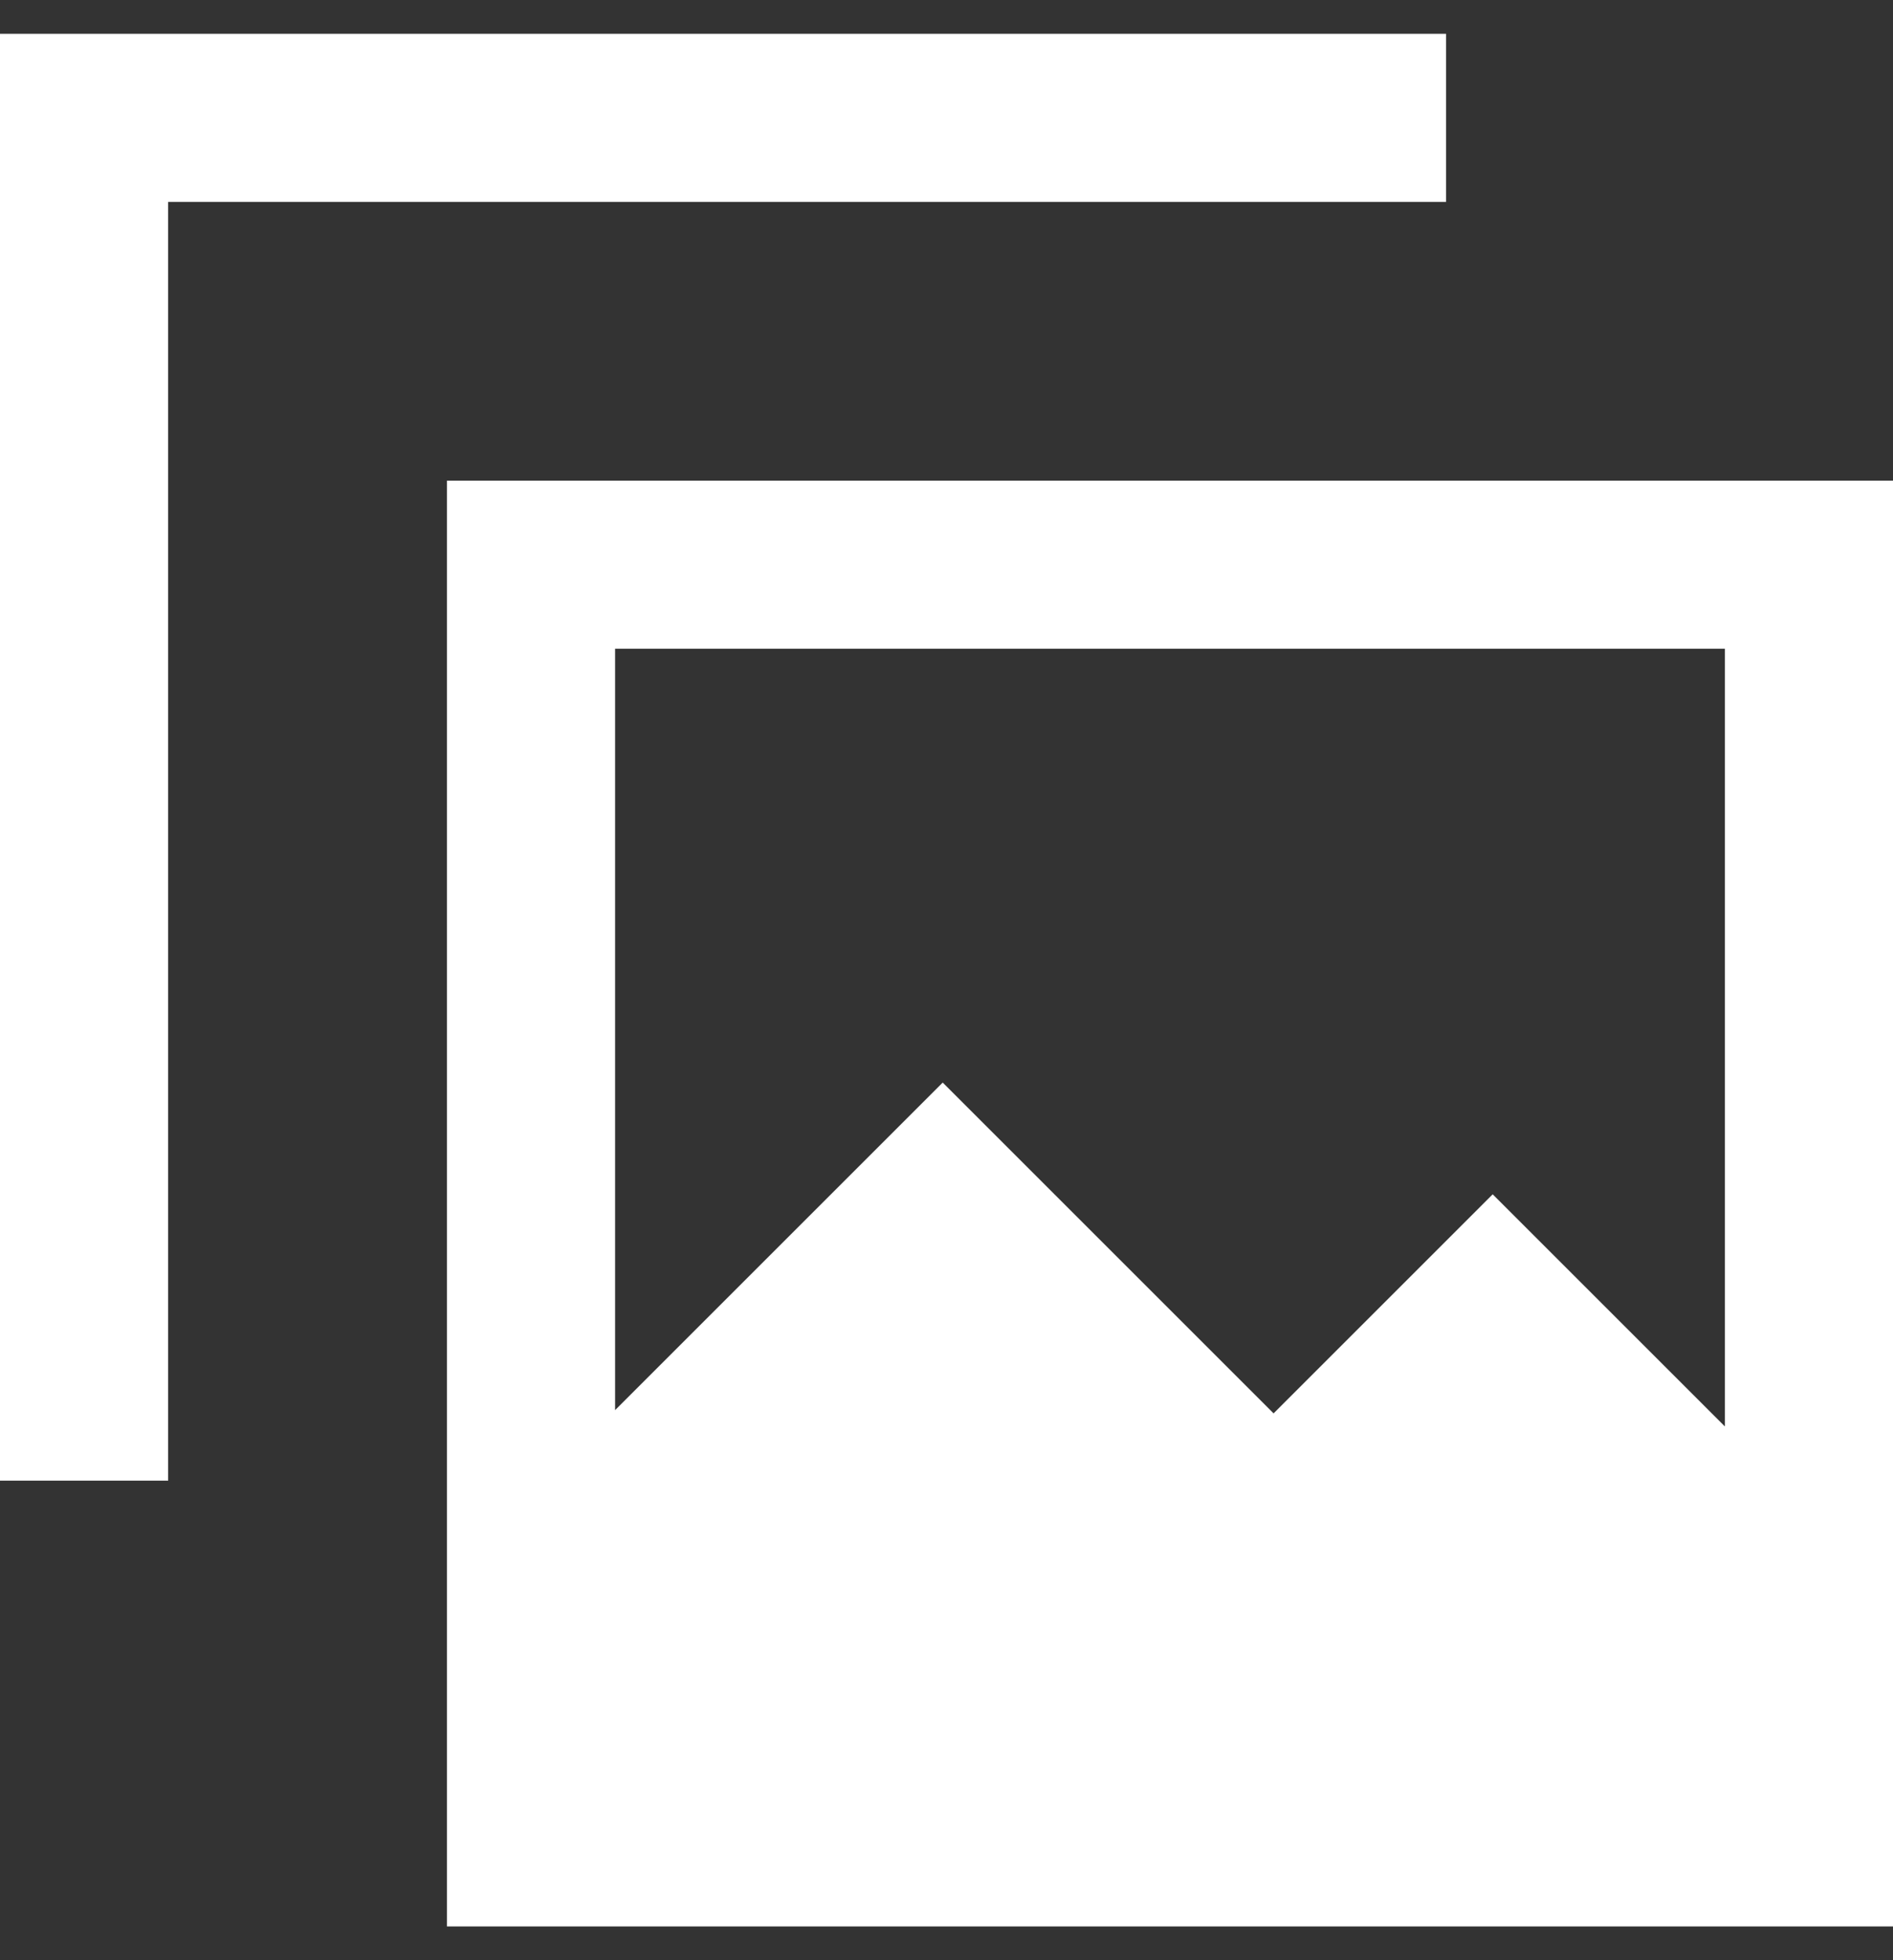 <svg width="28" height="29" viewBox="0 0 28 29" fill="none" xmlns="http://www.w3.org/2000/svg">
<rect x="0" y="0" width="28" height="29" fill="#333333" stroke="none"/>
<path d="M21.389 0.5H0V21.905H2.487V2.987H21.389V0.5Z" fill="white"/>
<path d="M6.611 7.111V28.5H28V7.111H6.611ZM25.513 9.598V21.103L22.079 17.669L18.838 20.91L13.944 16.016L9.098 20.862V9.598H25.513Z" fill="white"/>
</svg>
